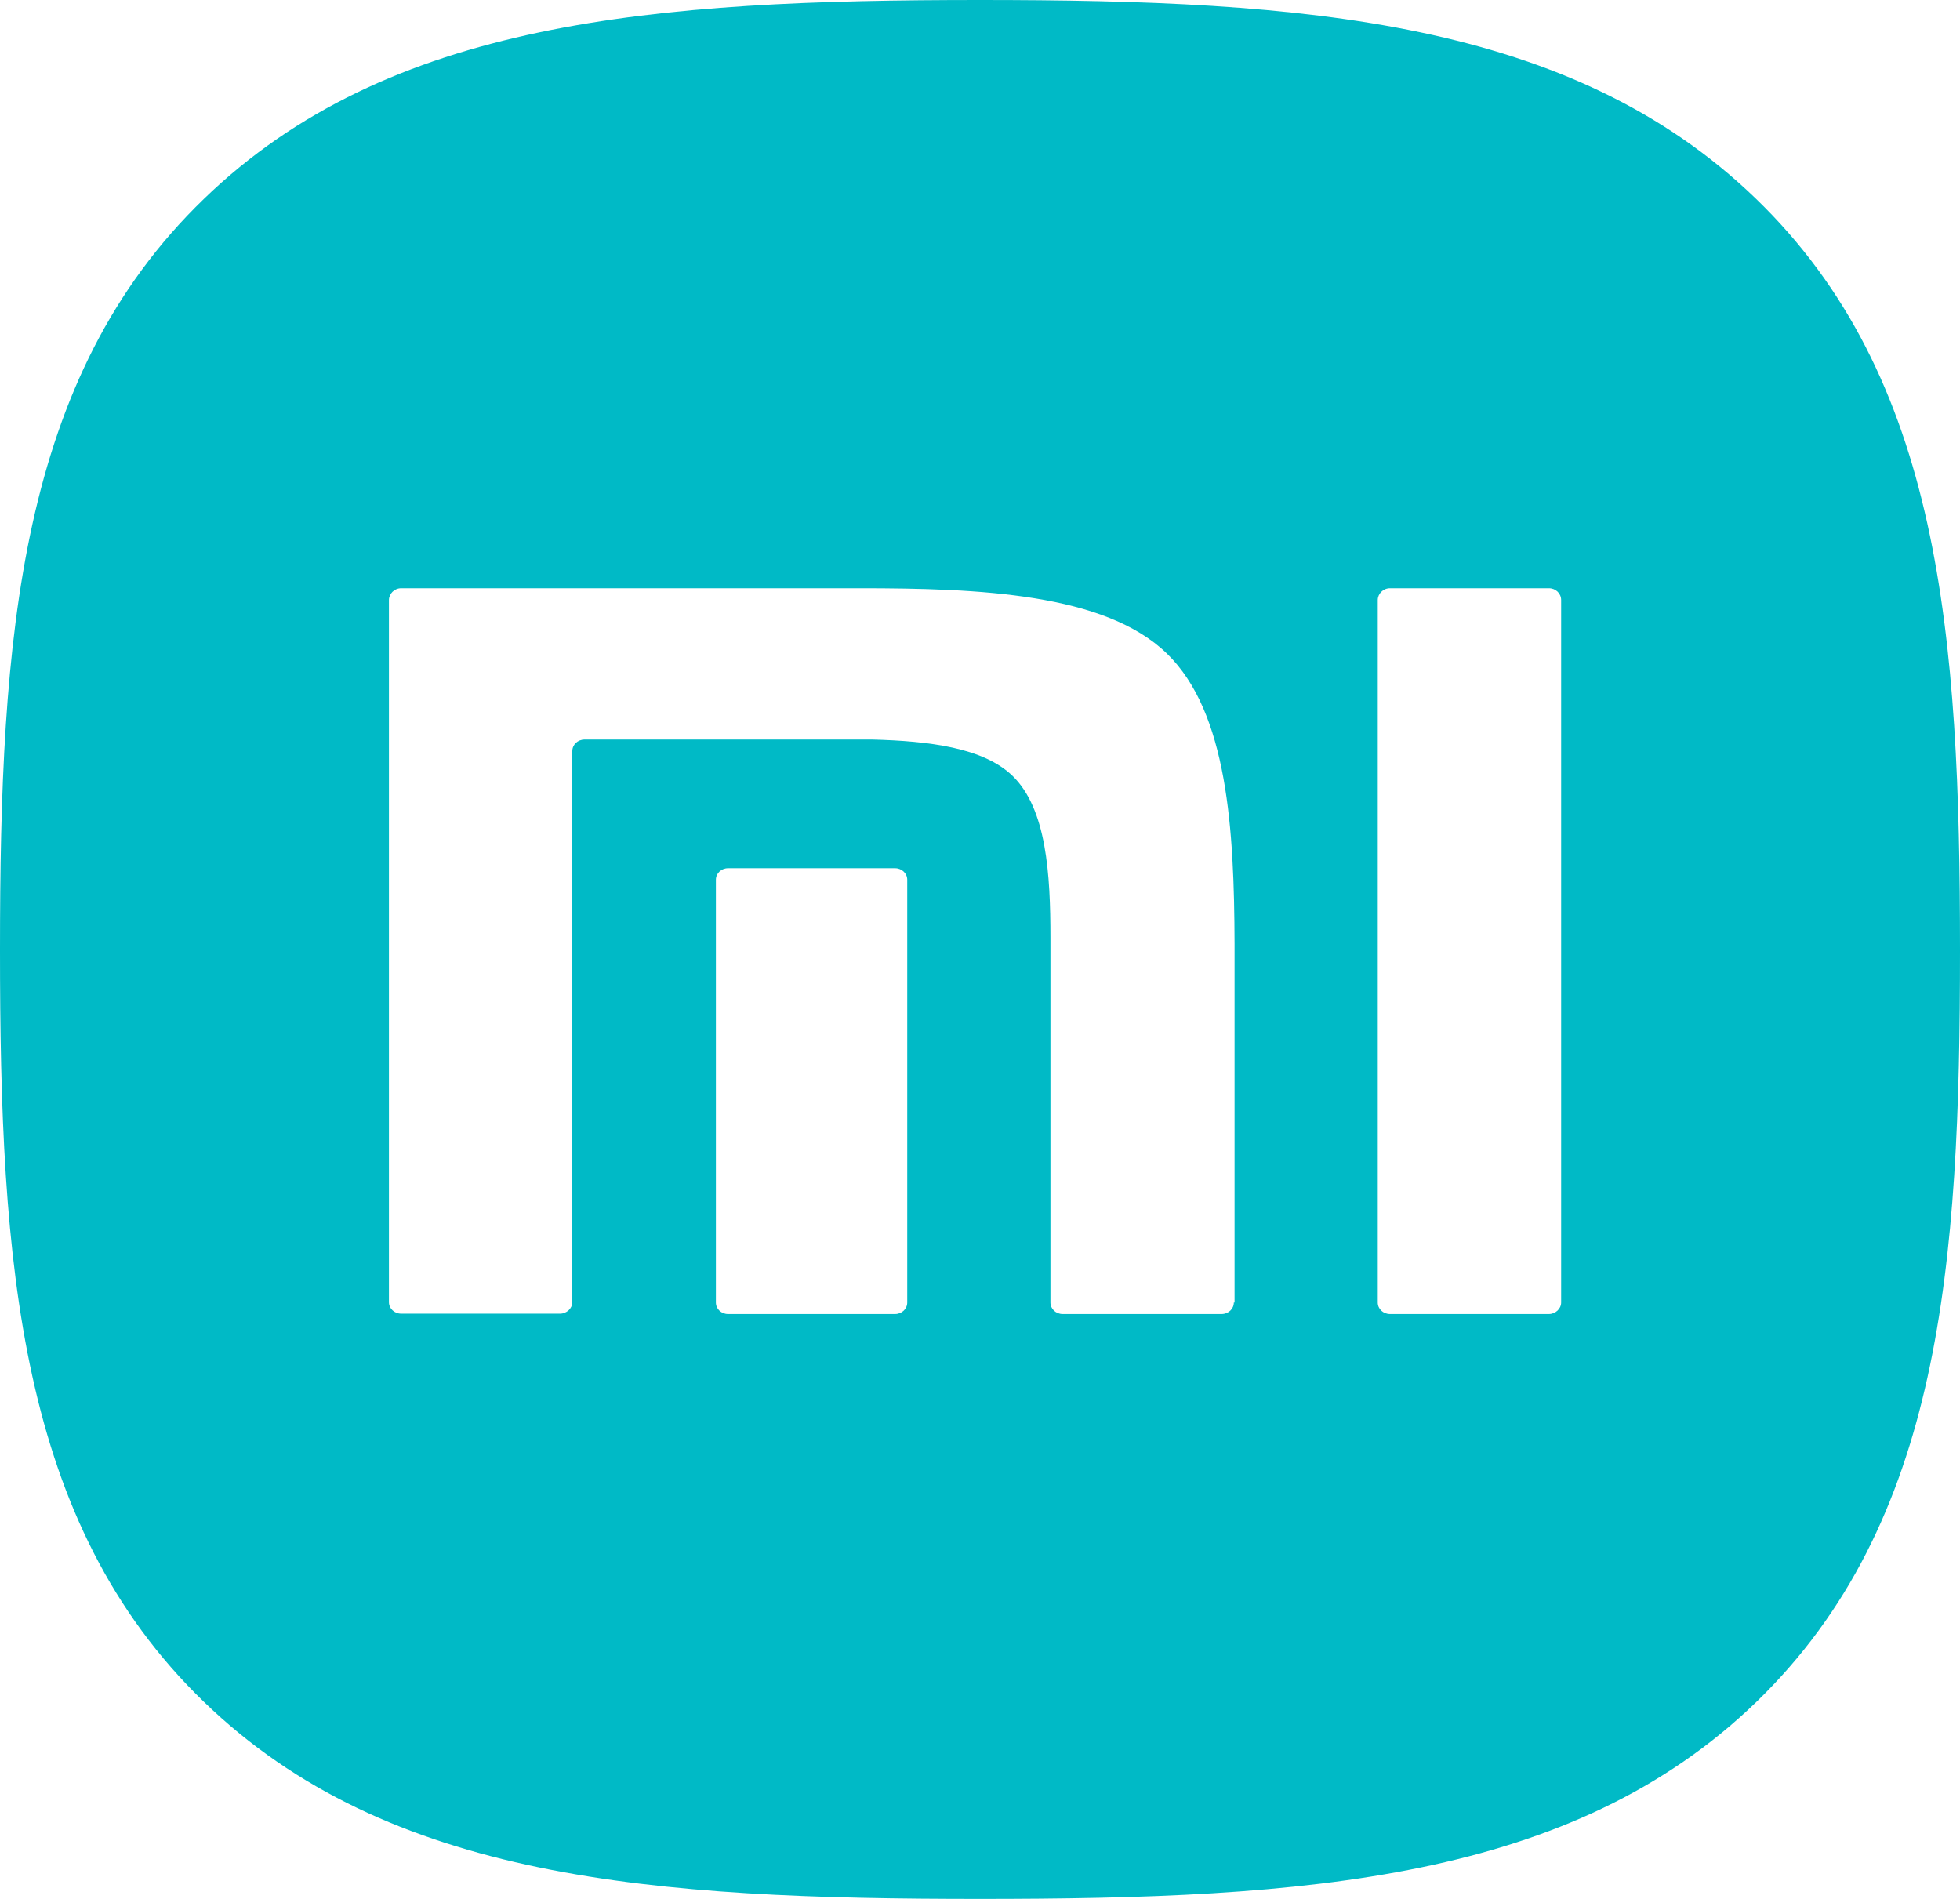<svg width="32" height="31" viewBox="0 0 32 31" fill="none" xmlns="http://www.w3.org/2000/svg">
<path d="M28.663 3.239C25.644 0.327 21.306 0 16 0C10.688 0 6.344 0.327 3.325 3.251C0.306 6.17 0 10.378 0 15.512C0 20.652 0.306 24.86 3.325 27.779C6.344 30.703 10.688 31 16 31C21.312 31 25.656 30.703 28.675 27.785C31.694 24.86 32 20.659 32 15.518C32 10.372 31.688 6.158 28.663 3.239ZM14.812 21.264C14.812 21.367 14.725 21.452 14.613 21.452H11.887C11.775 21.452 11.688 21.367 11.688 21.264V14.362C11.688 14.259 11.775 14.174 11.887 14.174H14.613C14.725 14.174 14.812 14.259 14.812 14.362V21.264ZM20.144 21.264C20.144 21.367 20.056 21.452 19.944 21.452H17.35C17.238 21.452 17.15 21.367 17.15 21.264V15.312C17.15 14.271 17.087 13.205 16.531 12.666C16.056 12.206 15.169 12.097 14.244 12.073H9.544C9.431 12.073 9.344 12.158 9.344 12.261V21.258C9.344 21.361 9.25 21.446 9.144 21.446H6.55C6.438 21.446 6.35 21.361 6.35 21.258V9.796C6.35 9.694 6.438 9.603 6.55 9.603H14.037C15.994 9.603 18.038 9.688 19.05 10.668C20.044 11.631 20.15 13.544 20.156 15.409V21.264H20.144ZM25.488 21.264C25.488 21.367 25.394 21.452 25.288 21.452H22.694C22.581 21.452 22.494 21.367 22.494 21.264V9.796C22.494 9.694 22.581 9.603 22.694 9.603H25.288C25.4 9.603 25.488 9.688 25.488 9.796V21.264Z" fill="#00BAC6"/>
</svg>
